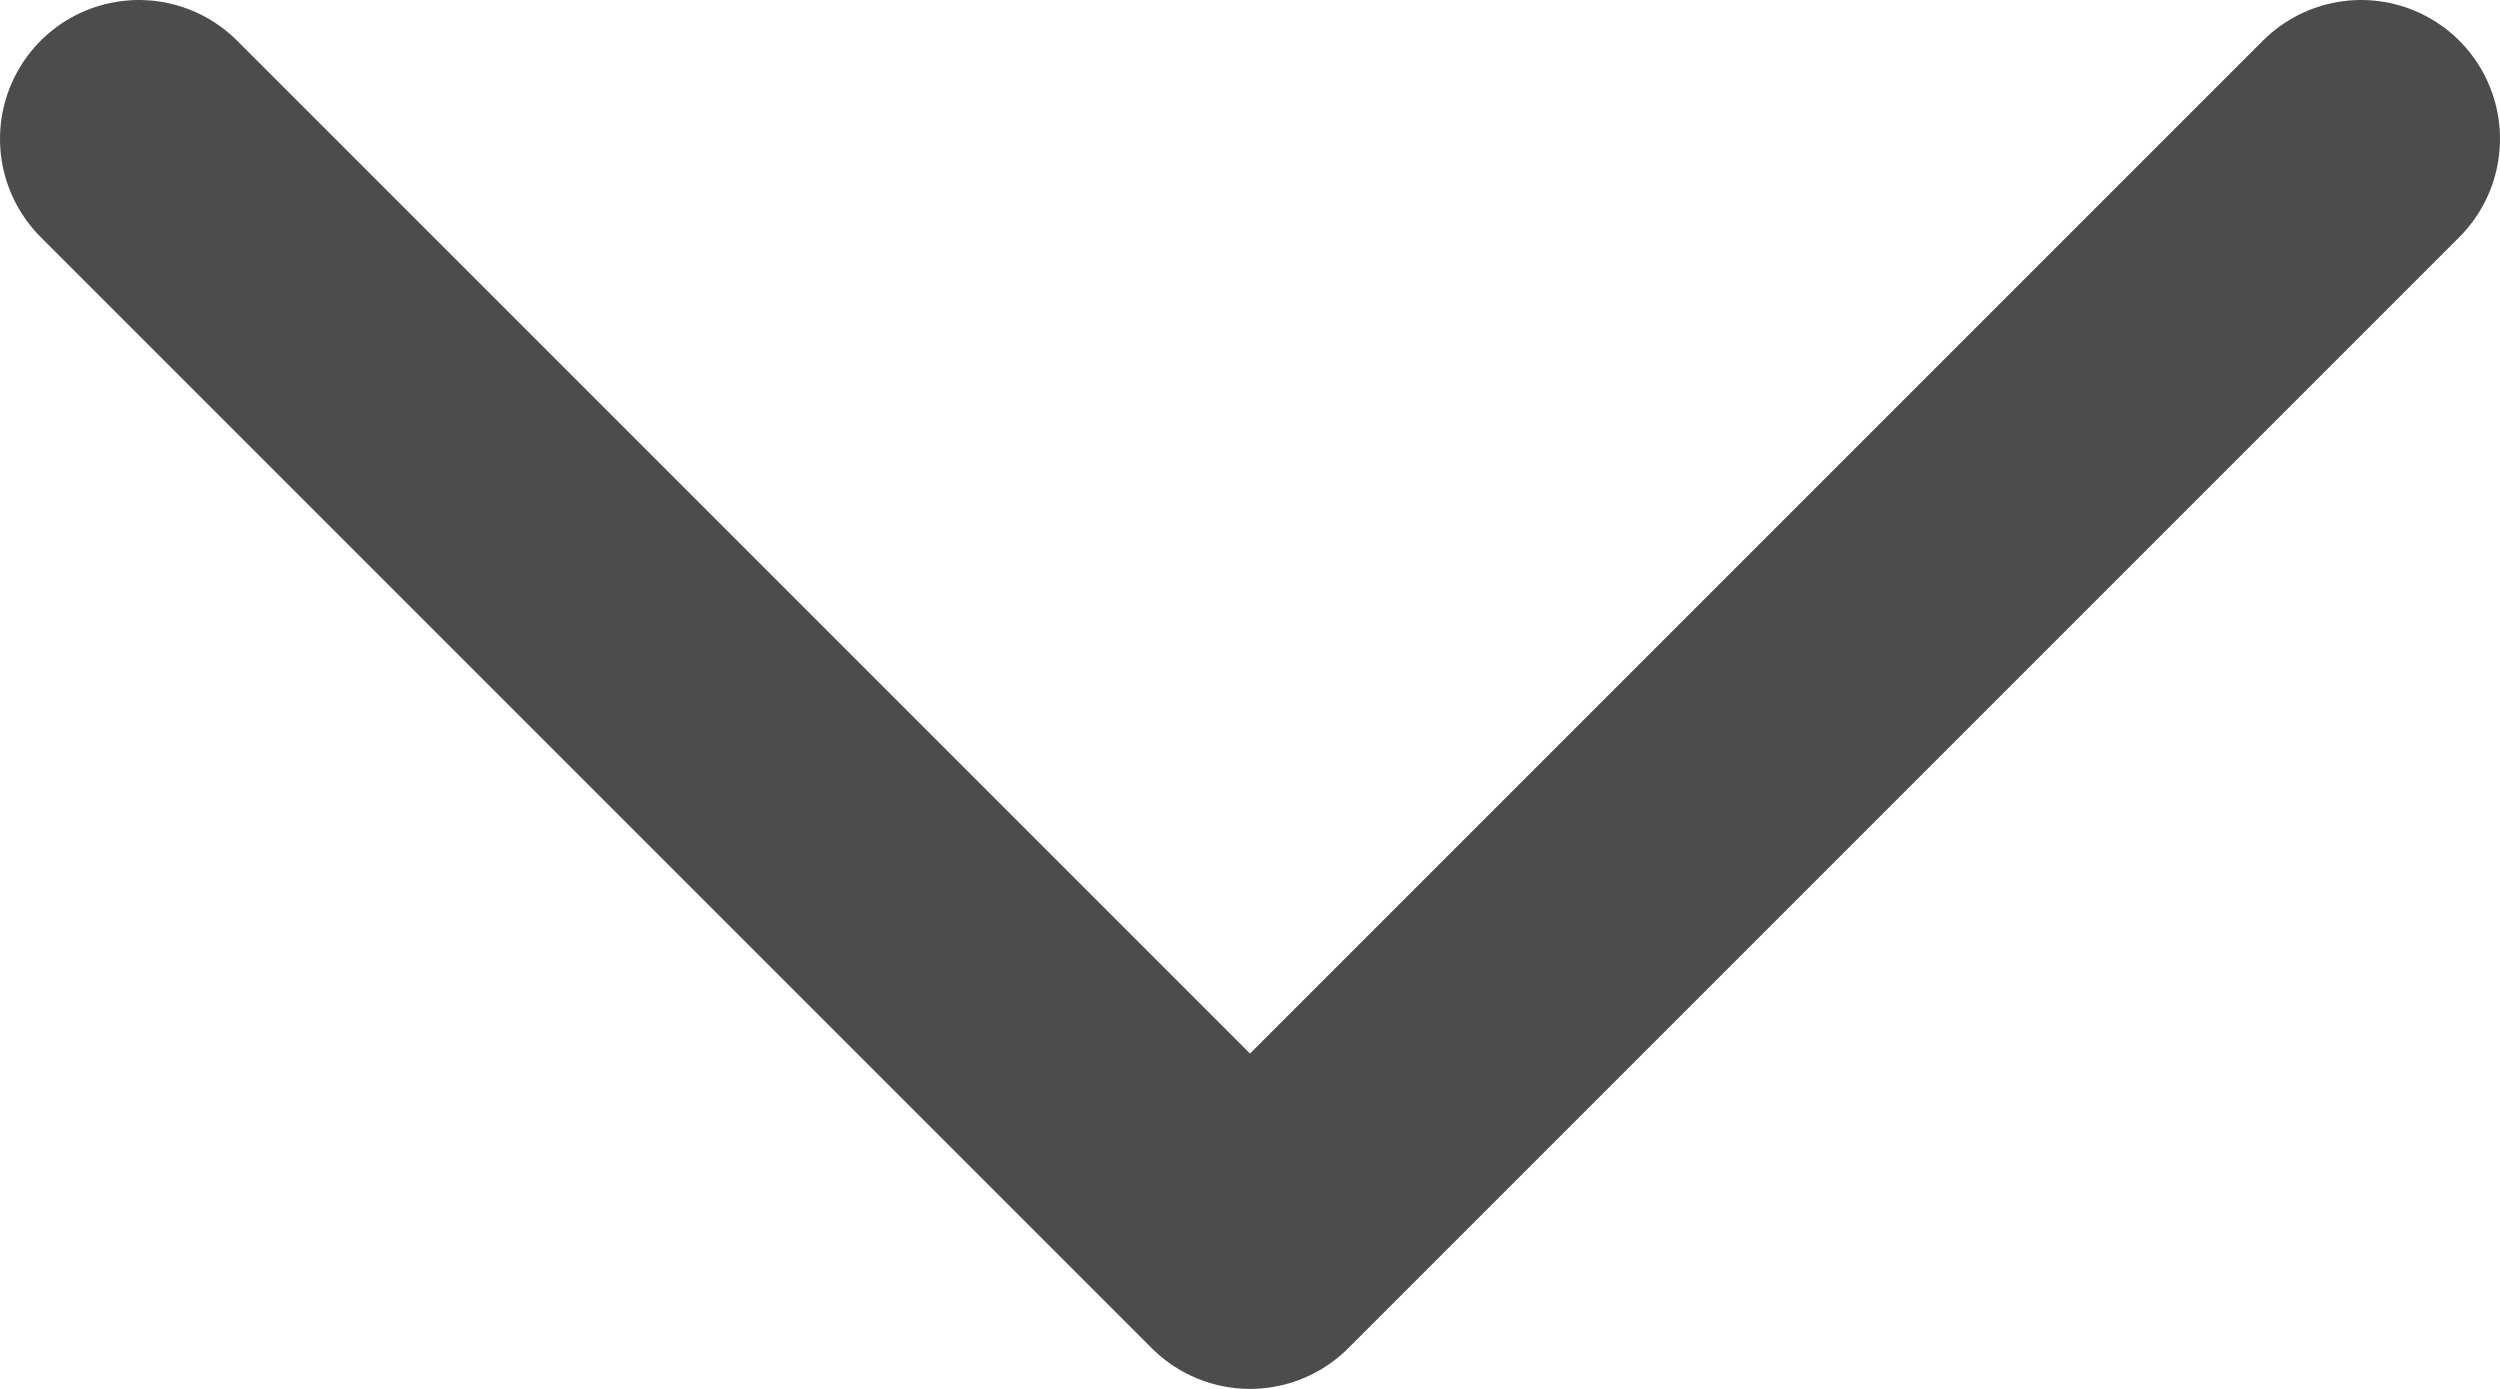 <svg width="18" height="10" viewBox="0 0 18 10" fill="none" xmlns="http://www.w3.org/2000/svg">
<path d="M1 1L9 9L17 1" stroke="black" stroke-opacity="0.7" stroke-width="2" stroke-linecap="round" stroke-linejoin="round"/>
</svg>
